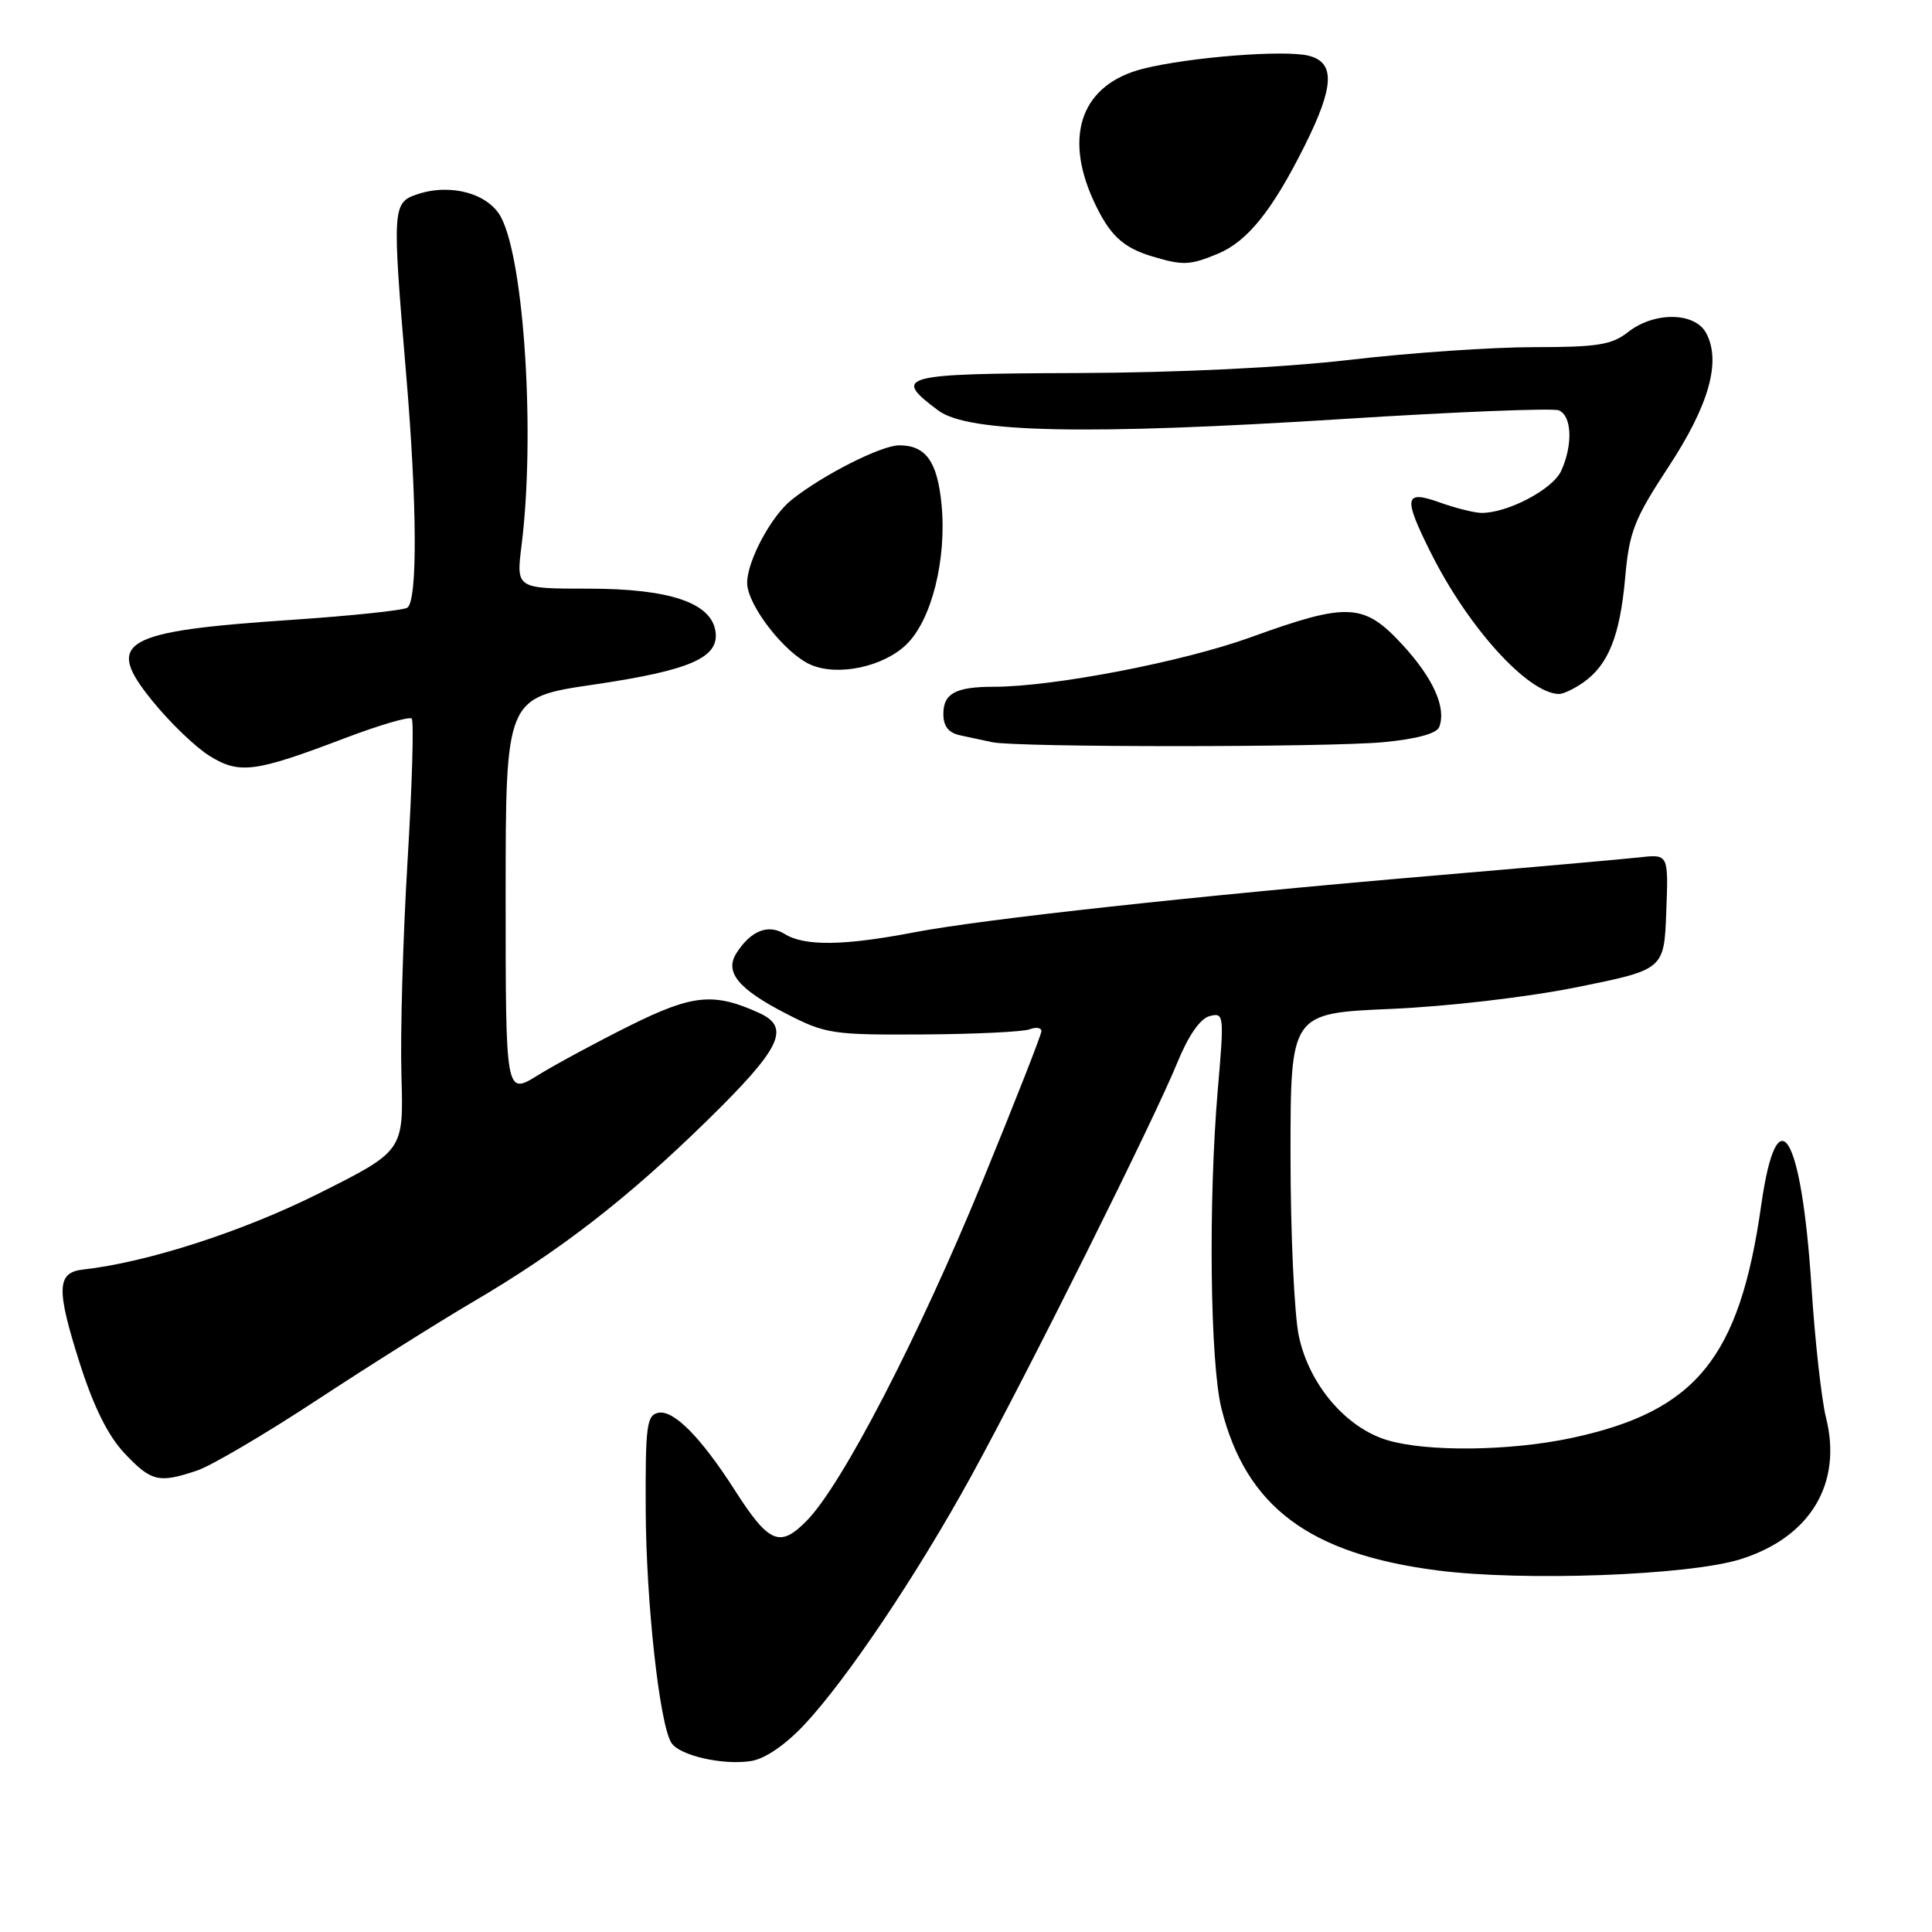 <?xml version="1.0" encoding="UTF-8" standalone="no"?>
<!DOCTYPE svg PUBLIC "-//W3C//DTD SVG 1.1//EN" "http://www.w3.org/Graphics/SVG/1.1/DTD/svg11.dtd" >
<svg xmlns="http://www.w3.org/2000/svg" xmlns:xlink="http://www.w3.org/1999/xlink" version="1.1" viewBox="0 0 256 256">
 <g >
 <path fill="currentColor"
d=" M 106.57 228.54 C 112.20 222.54 121.55 208.61 128.74 195.50 C 136.27 181.76 152.91 148.40 155.99 140.83 C 157.46 137.23 159.02 134.97 160.28 134.64 C 162.19 134.14 162.22 134.45 161.37 144.31 C 160.09 159.24 160.34 180.67 161.86 186.69 C 165.14 199.66 173.48 205.90 190.47 208.09 C 201.88 209.56 223.77 208.75 230.61 206.61 C 239.87 203.71 244.16 196.59 241.95 187.82 C 241.36 185.44 240.49 177.65 240.03 170.50 C 238.70 150.02 235.48 144.83 233.36 159.75 C 230.49 179.99 224.71 187.05 208.14 190.56 C 200.02 192.28 189.07 192.40 183.83 190.83 C 178.35 189.19 173.48 183.48 172.11 177.07 C 171.50 174.23 171.00 163.43 171.00 153.08 C 171.00 134.26 171.00 134.26 184.25 133.69 C 191.85 133.36 202.41 132.13 209.00 130.80 C 220.50 128.47 220.50 128.47 220.79 120.83 C 221.08 113.18 221.08 113.18 217.29 113.60 C 215.21 113.83 202.93 114.92 190.00 116.02 C 158.46 118.71 130.31 121.78 121.07 123.55 C 111.79 125.33 106.60 125.39 103.98 123.76 C 101.79 122.39 99.46 123.32 97.57 126.32 C 95.99 128.82 97.84 131.06 104.18 134.32 C 109.38 137.00 110.33 137.14 122.26 137.07 C 129.19 137.03 135.56 136.72 136.43 136.39 C 137.29 136.06 138.00 136.17 137.99 136.64 C 137.99 137.11 134.46 146.09 130.16 156.58 C 121.71 177.18 111.60 196.70 106.91 201.49 C 103.33 205.14 101.90 204.54 97.34 197.42 C 92.88 190.46 89.27 186.80 87.24 187.20 C 85.69 187.50 85.51 188.93 85.56 200.02 C 85.61 212.27 87.38 228.38 88.95 230.92 C 90.00 232.61 95.74 233.93 99.50 233.35 C 101.36 233.06 104.04 231.23 106.57 228.54 Z  M 26.10 194.86 C 27.97 194.24 35.12 190.03 42.00 185.51 C 48.88 180.99 58.15 175.16 62.61 172.54 C 74.16 165.77 83.10 158.85 93.74 148.44 C 103.50 138.88 104.82 136.15 100.59 134.22 C 94.59 131.49 91.80 131.76 83.50 135.88 C 79.10 138.07 73.59 141.04 71.25 142.49 C 67.00 145.11 67.00 145.11 67.00 118.77 C 67.00 92.42 67.00 92.42 78.68 90.71 C 91.44 88.83 95.30 87.15 94.81 83.69 C 94.27 79.87 88.73 78.00 77.95 78.00 C 68.39 78.00 68.39 78.00 69.11 72.25 C 70.92 57.80 69.49 34.78 66.42 28.84 C 64.77 25.65 59.74 24.25 55.30 25.74 C 51.99 26.85 51.95 27.48 53.81 49.50 C 55.28 66.87 55.34 79.67 53.96 80.53 C 53.39 80.88 46.52 81.60 38.71 82.13 C 16.07 83.65 13.77 84.99 20.22 92.91 C 22.54 95.77 25.94 99.04 27.78 100.17 C 31.73 102.61 33.76 102.35 45.67 97.82 C 50.25 96.08 54.24 94.91 54.55 95.22 C 54.86 95.52 54.61 104.04 54.00 114.14 C 53.39 124.24 53.03 137.00 53.19 142.50 C 53.49 152.50 53.49 152.50 42.24 158.14 C 32.15 163.19 19.52 167.27 11.01 168.22 C 7.51 168.61 7.43 170.77 10.56 180.61 C 12.41 186.42 14.32 190.26 16.51 192.58 C 20.04 196.32 21.04 196.56 26.10 194.86 Z  M 183.34 98.34 C 187.67 97.93 190.37 97.20 190.70 96.34 C 191.68 93.80 189.93 89.88 185.84 85.44 C 180.72 79.88 178.61 79.78 165.73 84.44 C 156.77 87.69 139.57 91.00 131.70 91.00 C 126.65 91.00 125.00 91.88 125.00 94.59 C 125.00 96.24 125.68 97.11 127.25 97.44 C 128.49 97.71 130.40 98.11 131.50 98.35 C 134.79 99.04 175.96 99.04 183.34 98.34 Z  M 209.78 90.44 C 213.11 88.11 214.65 84.27 215.34 76.59 C 215.88 70.47 216.53 68.81 221.06 61.90 C 226.46 53.69 228.09 47.90 226.08 44.14 C 224.58 41.34 219.20 41.27 215.73 44.00 C 213.57 45.70 211.67 46.00 203.22 46.00 C 197.74 46.00 186.79 46.75 178.88 47.68 C 169.97 48.71 156.22 49.38 142.73 49.43 C 119.26 49.51 118.17 49.80 124.32 54.39 C 128.29 57.35 143.88 57.68 178.12 55.51 C 192.93 54.57 205.72 54.06 206.53 54.37 C 208.28 55.05 208.45 58.93 206.86 62.40 C 205.74 64.86 199.66 68.04 196.23 67.96 C 195.28 67.93 192.81 67.31 190.75 66.57 C 186.06 64.90 185.90 65.87 189.61 73.28 C 194.56 83.16 202.38 91.80 206.53 91.96 C 207.09 91.98 208.56 91.30 209.78 90.44 Z  M 120.07 85.43 C 123.43 82.21 125.46 74.16 124.76 66.85 C 124.21 61.14 122.67 59.00 119.13 59.01 C 116.75 59.02 108.99 62.95 104.88 66.24 C 102.18 68.39 99.01 74.33 99.00 77.22 C 99.00 80.17 104.00 86.61 107.45 88.09 C 111.02 89.63 117.00 88.37 120.07 85.43 Z  M 161.40 33.61 C 165.31 31.97 168.59 27.89 172.89 19.28 C 176.81 11.43 176.94 8.27 173.39 7.38 C 170.18 6.58 157.59 7.57 151.46 9.11 C 143.42 11.14 140.90 17.78 144.86 26.50 C 146.96 31.10 148.73 32.80 152.69 33.98 C 156.74 35.20 157.68 35.16 161.40 33.61 Z "/>
</g>
</svg>